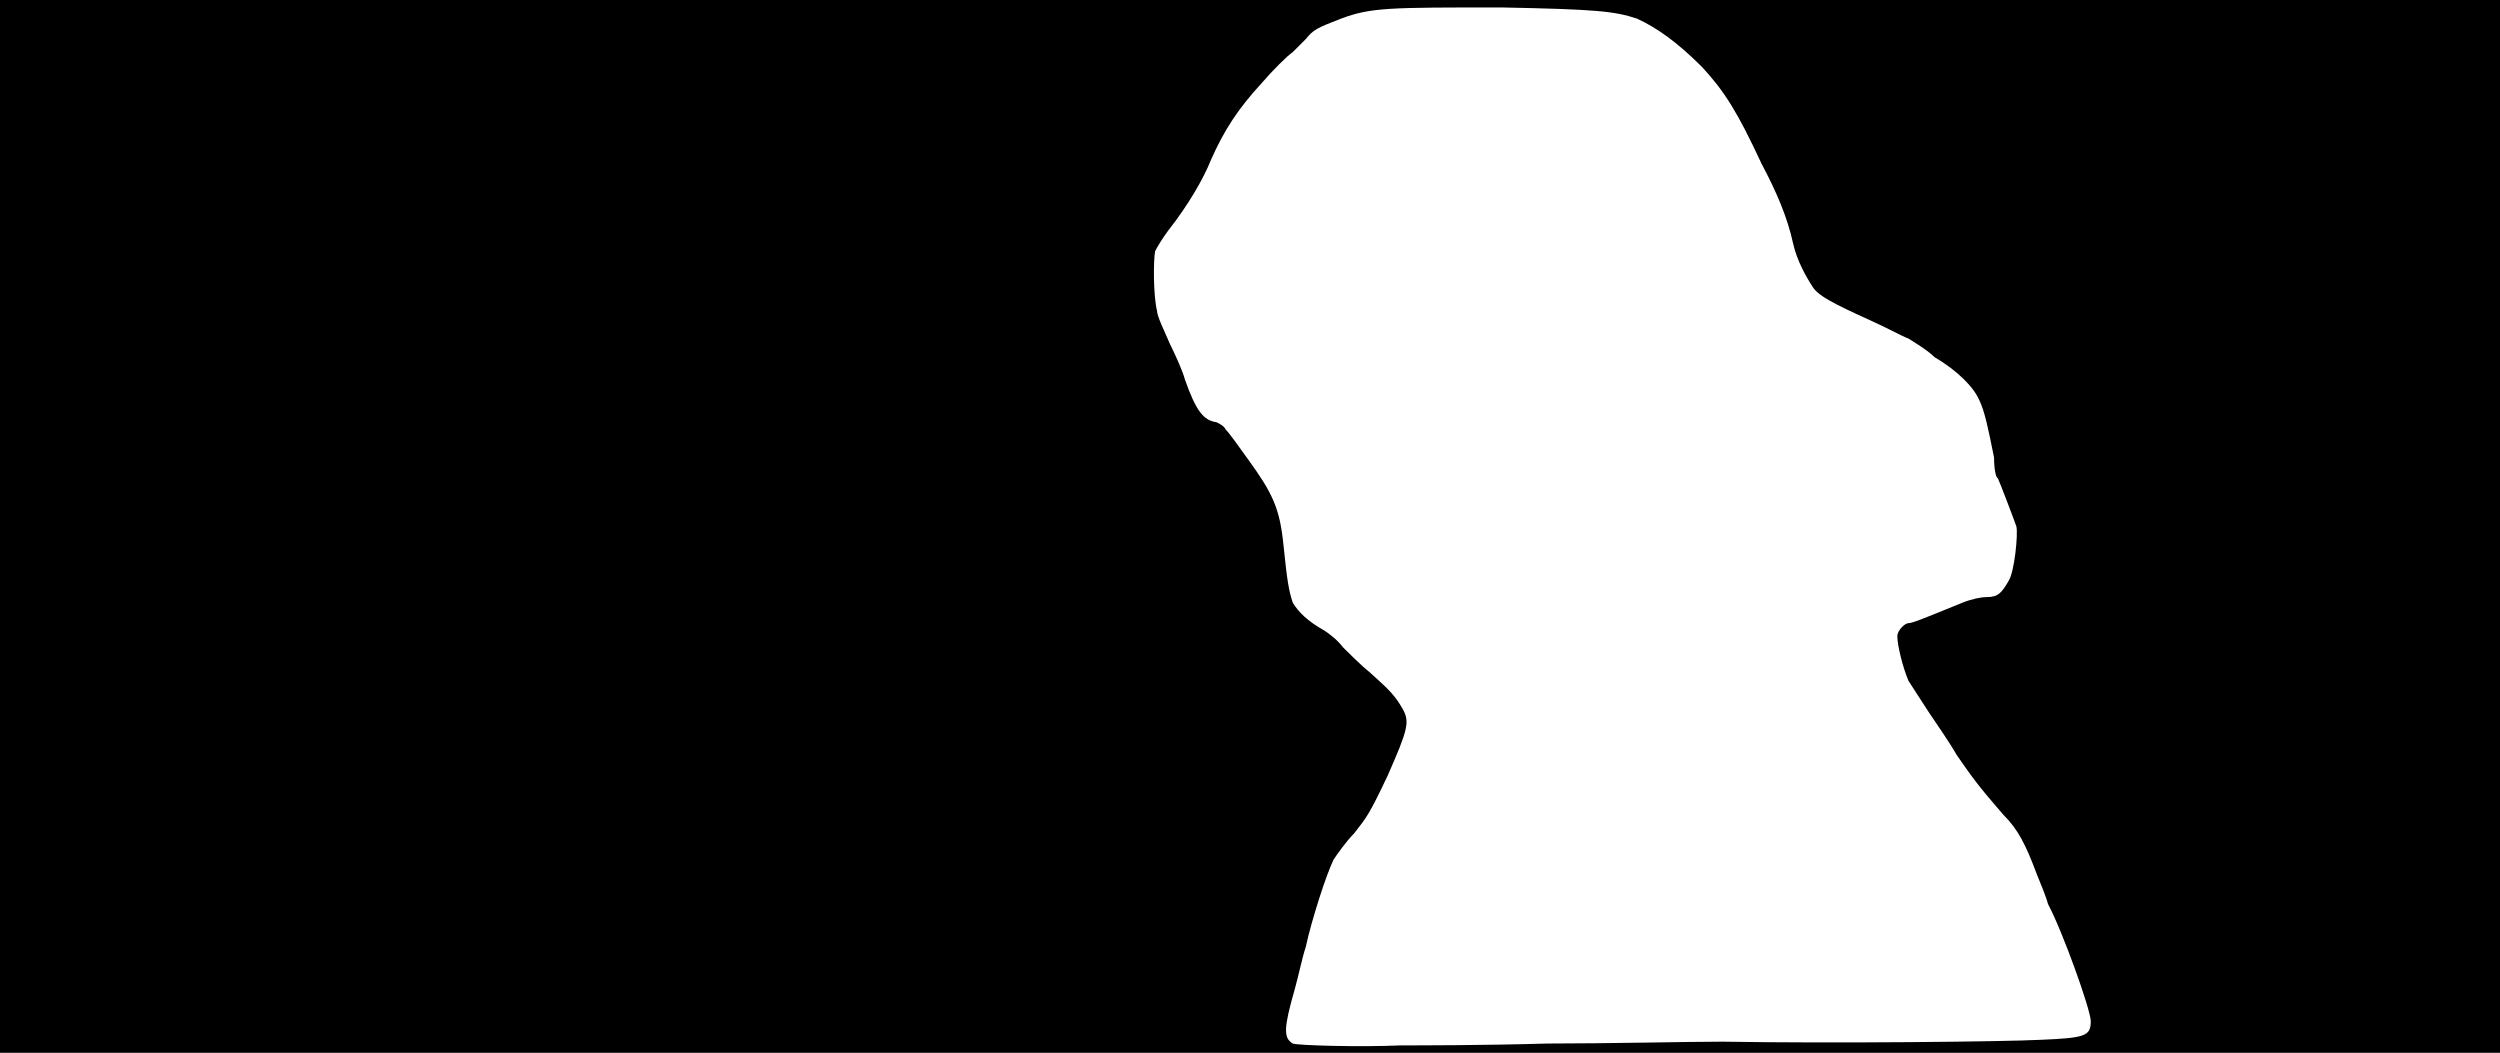 <svg xmlns="http://www.w3.org/2000/svg" width="1344" height="566"><path d="M0 283V0h1344v566H0V283m832 278c33 0 76-1 94-1 60 1 152 0 171-1 24-1 27-2 27-10 0-6-15-48-23-63-1-4-4-11-6-16-6-16-10-24-18-32-13-15-16-19-25-32-4-7-11-17-15-23s-9-14-11-17c-3-7-6-19-6-24 0-3 4-7 6-7s7-2 29-11c5-2 10-3 13-3 6 0 8-2 12-9 3-5 5-25 4-29-1-3-9-24-10-26-1 0-2-5-2-11-3-15-5-25-8-31-3-7-12-16-24-23-4-4-11-8-14-10-3-1-12-6-21-10-20-9-27-13-30-17-4-6-9-15-11-24-3-14-9-28-17-43-13-28-20-39-32-52-13-13-24-21-35-26-12-4-22-5-73-6-60 0-70 0-86 6-13 5-15 6-19 11l-7 7c-3 2-11 10-17 17-12 13-20 25-27 41-4 10-12 24-23 38-3 4-6 9-7 11-1 5-1 24 1 32 0 3 4 11 7 18 3 6 7 15 8 19 6 17 10 22 17 23 2 1 4 2 5 4 2 2 7 9 12 16 13 18 17 26 19 46s3 25 5 31c3 5 8 10 17 15 3 2 7 5 10 9 3 3 10 10 15 14 10 9 13 12 17 19s3 11-8 36c-10 21-11 22-18 31-4 4-9 11-11 14-4 8-12 33-15 47-2 6-4 16-6 23-6 21-6 26-1 29 2 1 36 2 58 1 10 0 45 0 79-1z"/></svg>
